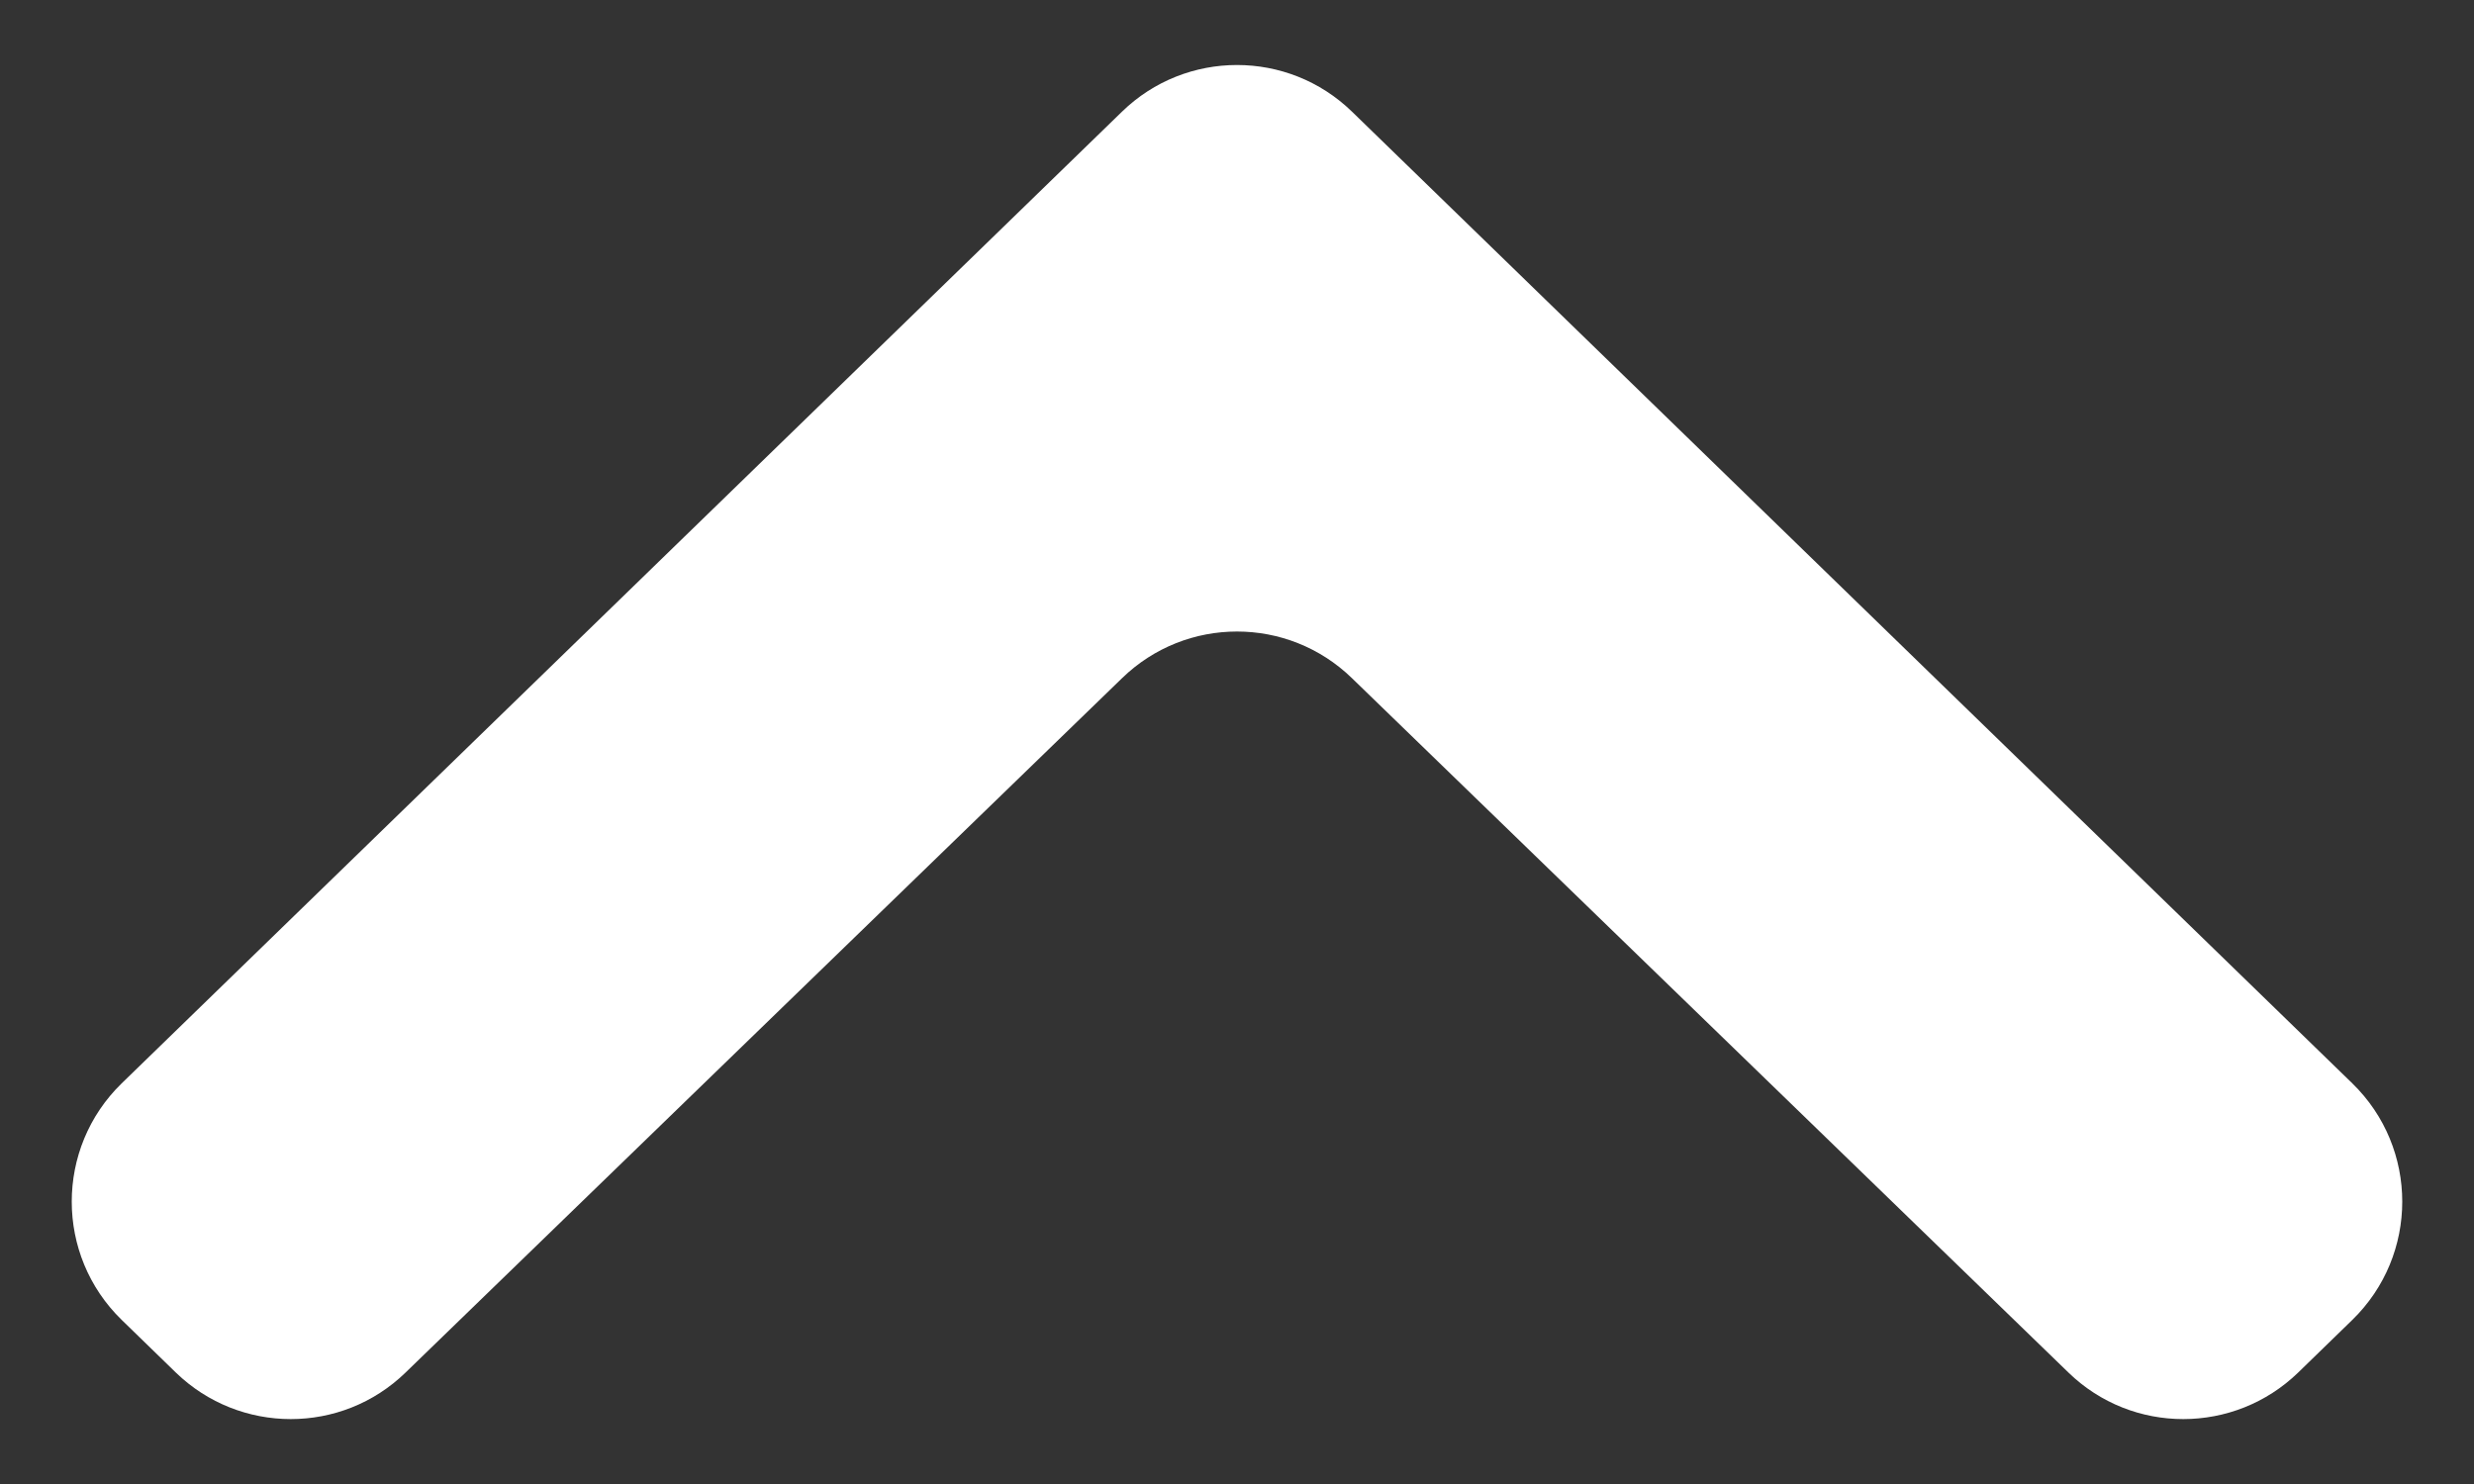 <svg width="15" height="9" viewBox="0 0 15 9" fill="none" xmlns="http://www.w3.org/2000/svg">
<rect x="0" y="0" width="15" height="9" fill="#333333" stroke="none"/>
<path d="M13.934 8.324C13.546 8.7 12.929 8.701 12.541 8.324L8.196 4.112C7.808 3.736 7.192 3.736 6.804 4.112L2.459 8.324C2.071 8.701 1.454 8.7 1.066 8.324L0.738 8.005C0.334 7.612 0.334 6.963 0.738 6.57L6.803 0.677C7.191 0.3 7.809 0.3 8.197 0.677L14.262 6.57C14.666 6.963 14.666 7.612 14.262 8.005L13.934 8.324Z" fill="white"/>
</svg>

